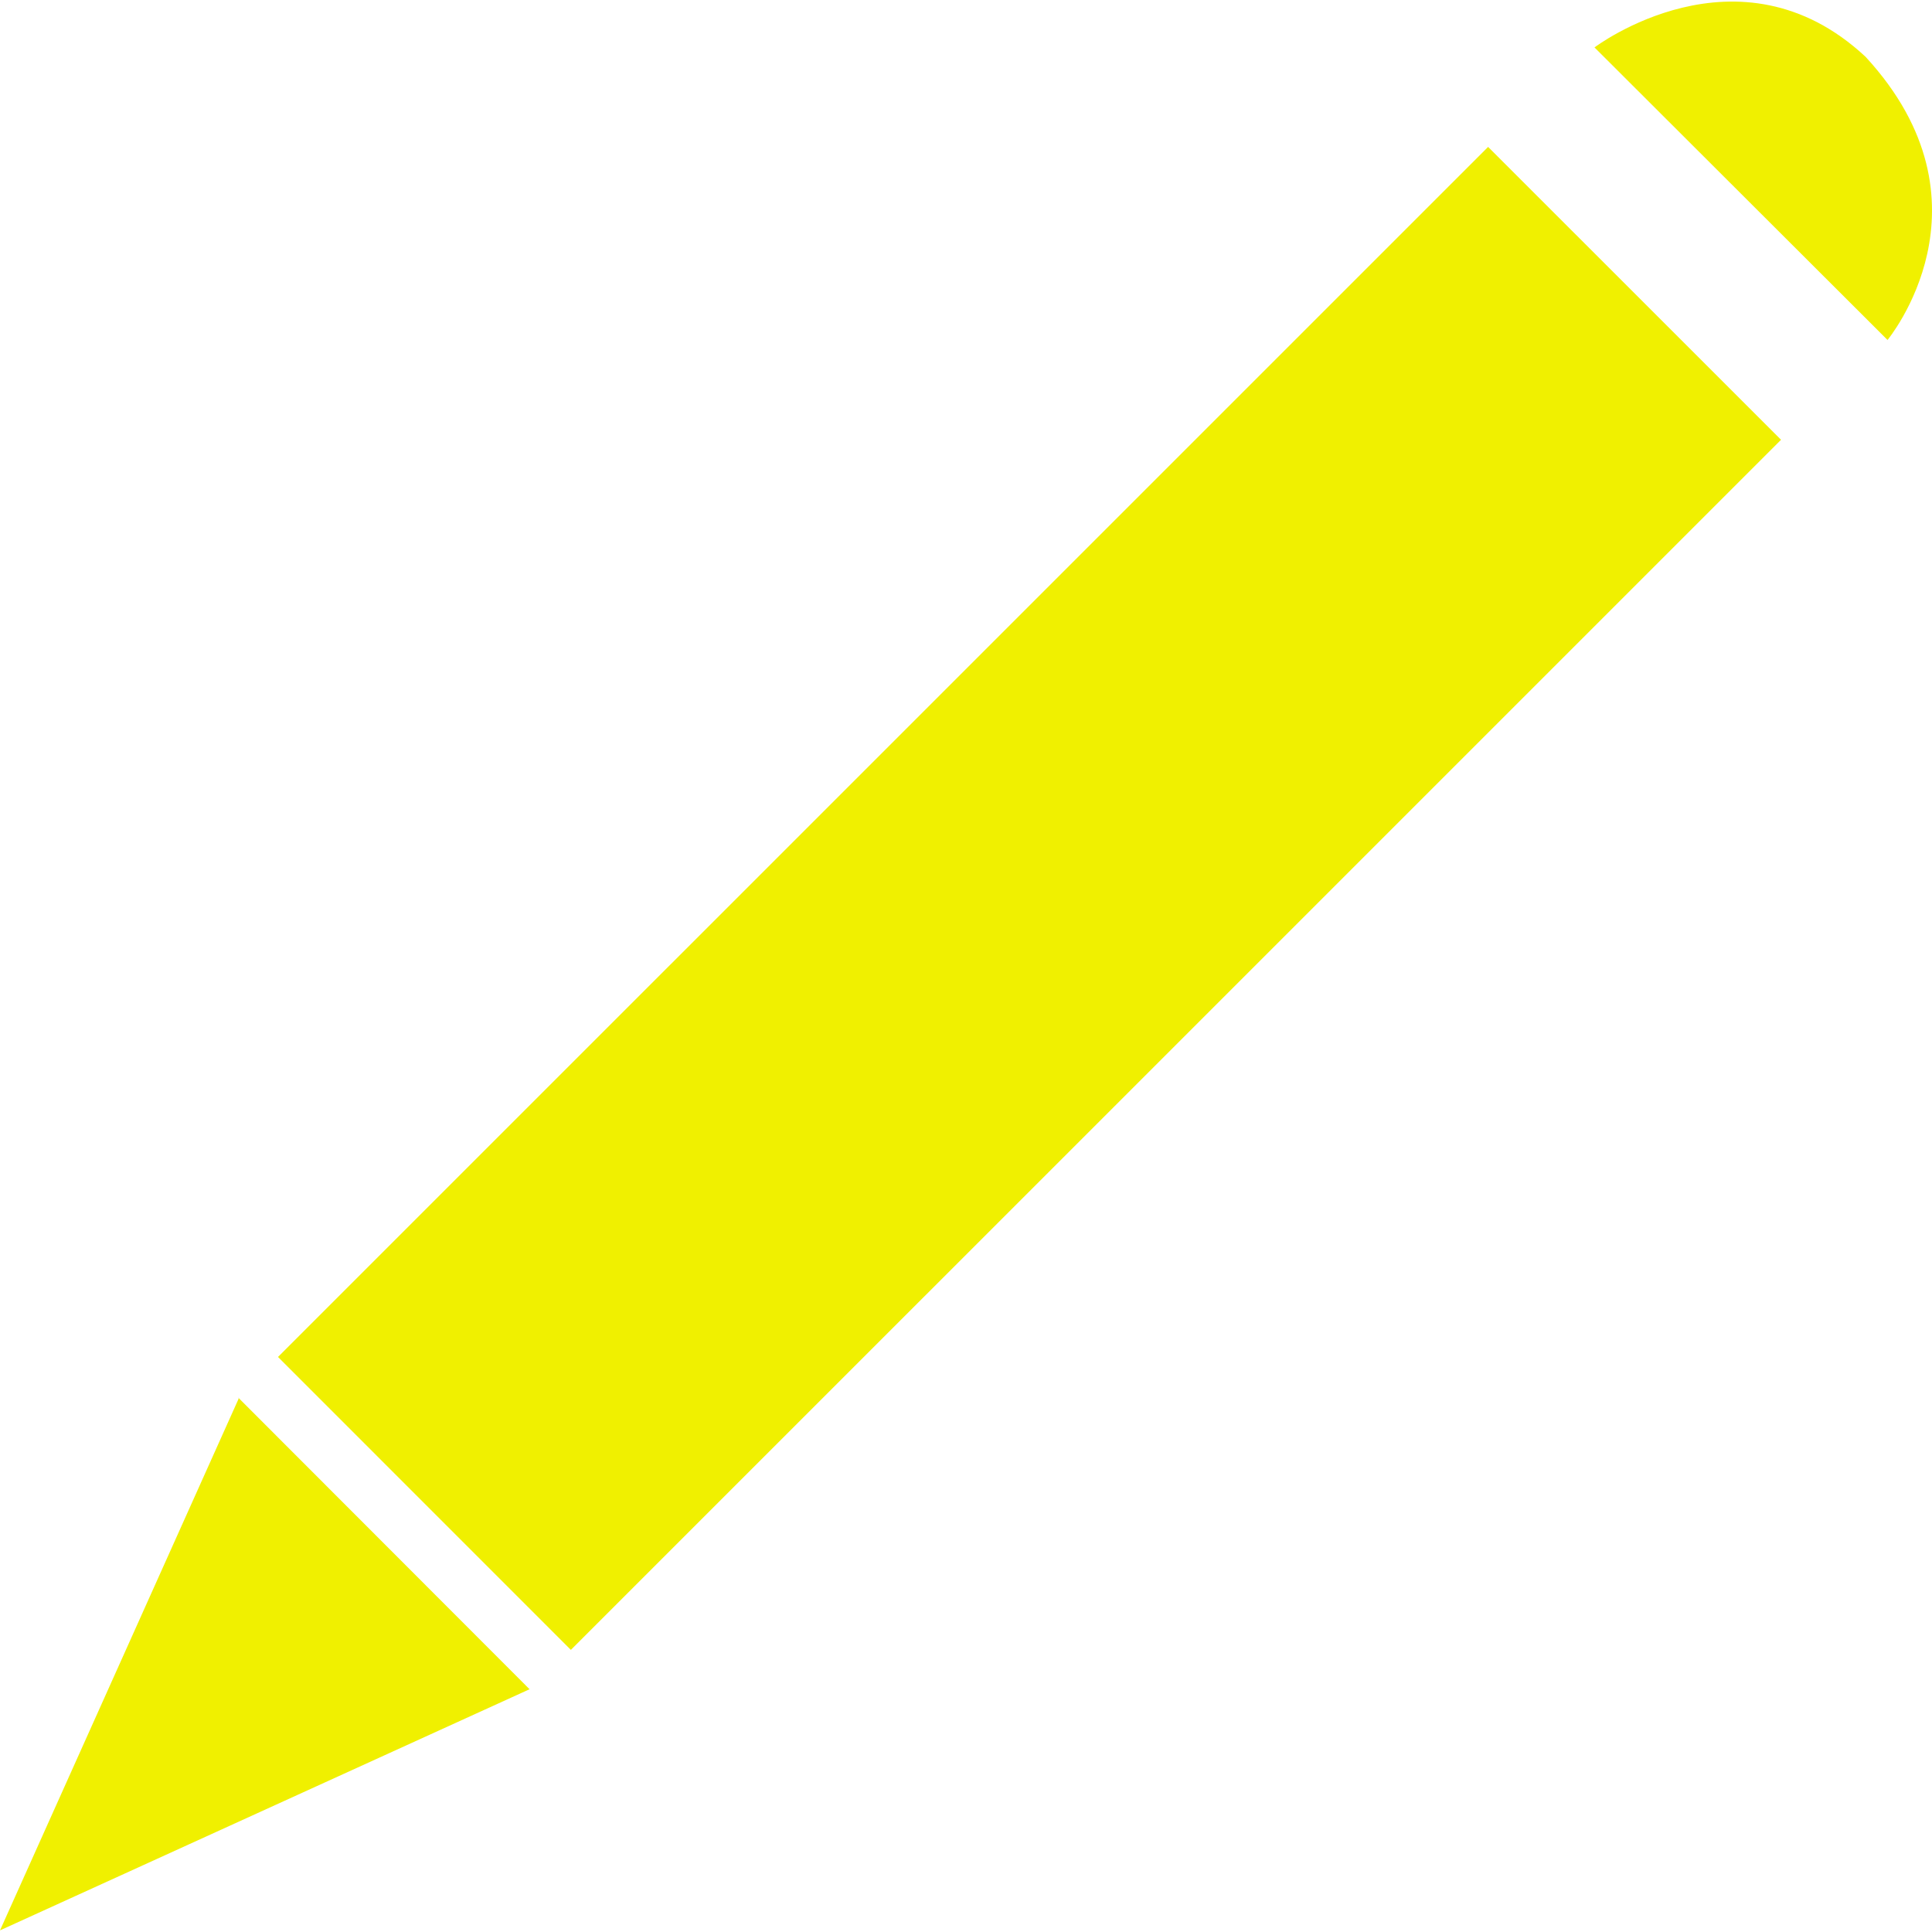 <?xml version="1.0" encoding="iso-8859-1"?>
<!-- Generator: Adobe Illustrator 18.1.1, SVG Export Plug-In . SVG Version: 6.00 Build 0)  -->
<svg width="15px" height="15px" version="1.1" id="Capa_1" xmlns="http://www.w3.org/2000/svg" xmlns:xlink="http://www.w3.org/1999/xlink" x="0px" y="0px"
	 viewBox="0 0 31.982 31.982" style="enable-background:new 0 0 20 20;" xml:space="preserve">
<g>
	<path style=" stroke:none;fill-rule:nonzero;fill:rgb(240,240,0);fill-opacity:1;"
	 d="M3.952,23.15L0,31.955l8.767-3.992l0.018,0.019L3.938,23.13L3.952,23.15z M4.602,22.463L24.634,2.432l4.849,4.848
		L9.45,27.312L4.602,22.463z M30.883,0.941c-2.104-1.963-4.488-0.156-4.488-0.156l4.851,4.843
		C31.244,5.627,33.124,3.375,30.883,0.941z"/>
</g>
<g>
</g>
<g>
</g>
<g>
</g>
<g>
</g>
<g>
</g>
<g>
</g>
<g>
</g>
<g>
</g>
<g>
</g>
<g>
</g>
<g>
</g>
<g>
</g>
<g>
</g>
<g>
</g>
<g>
</g>
</svg>

